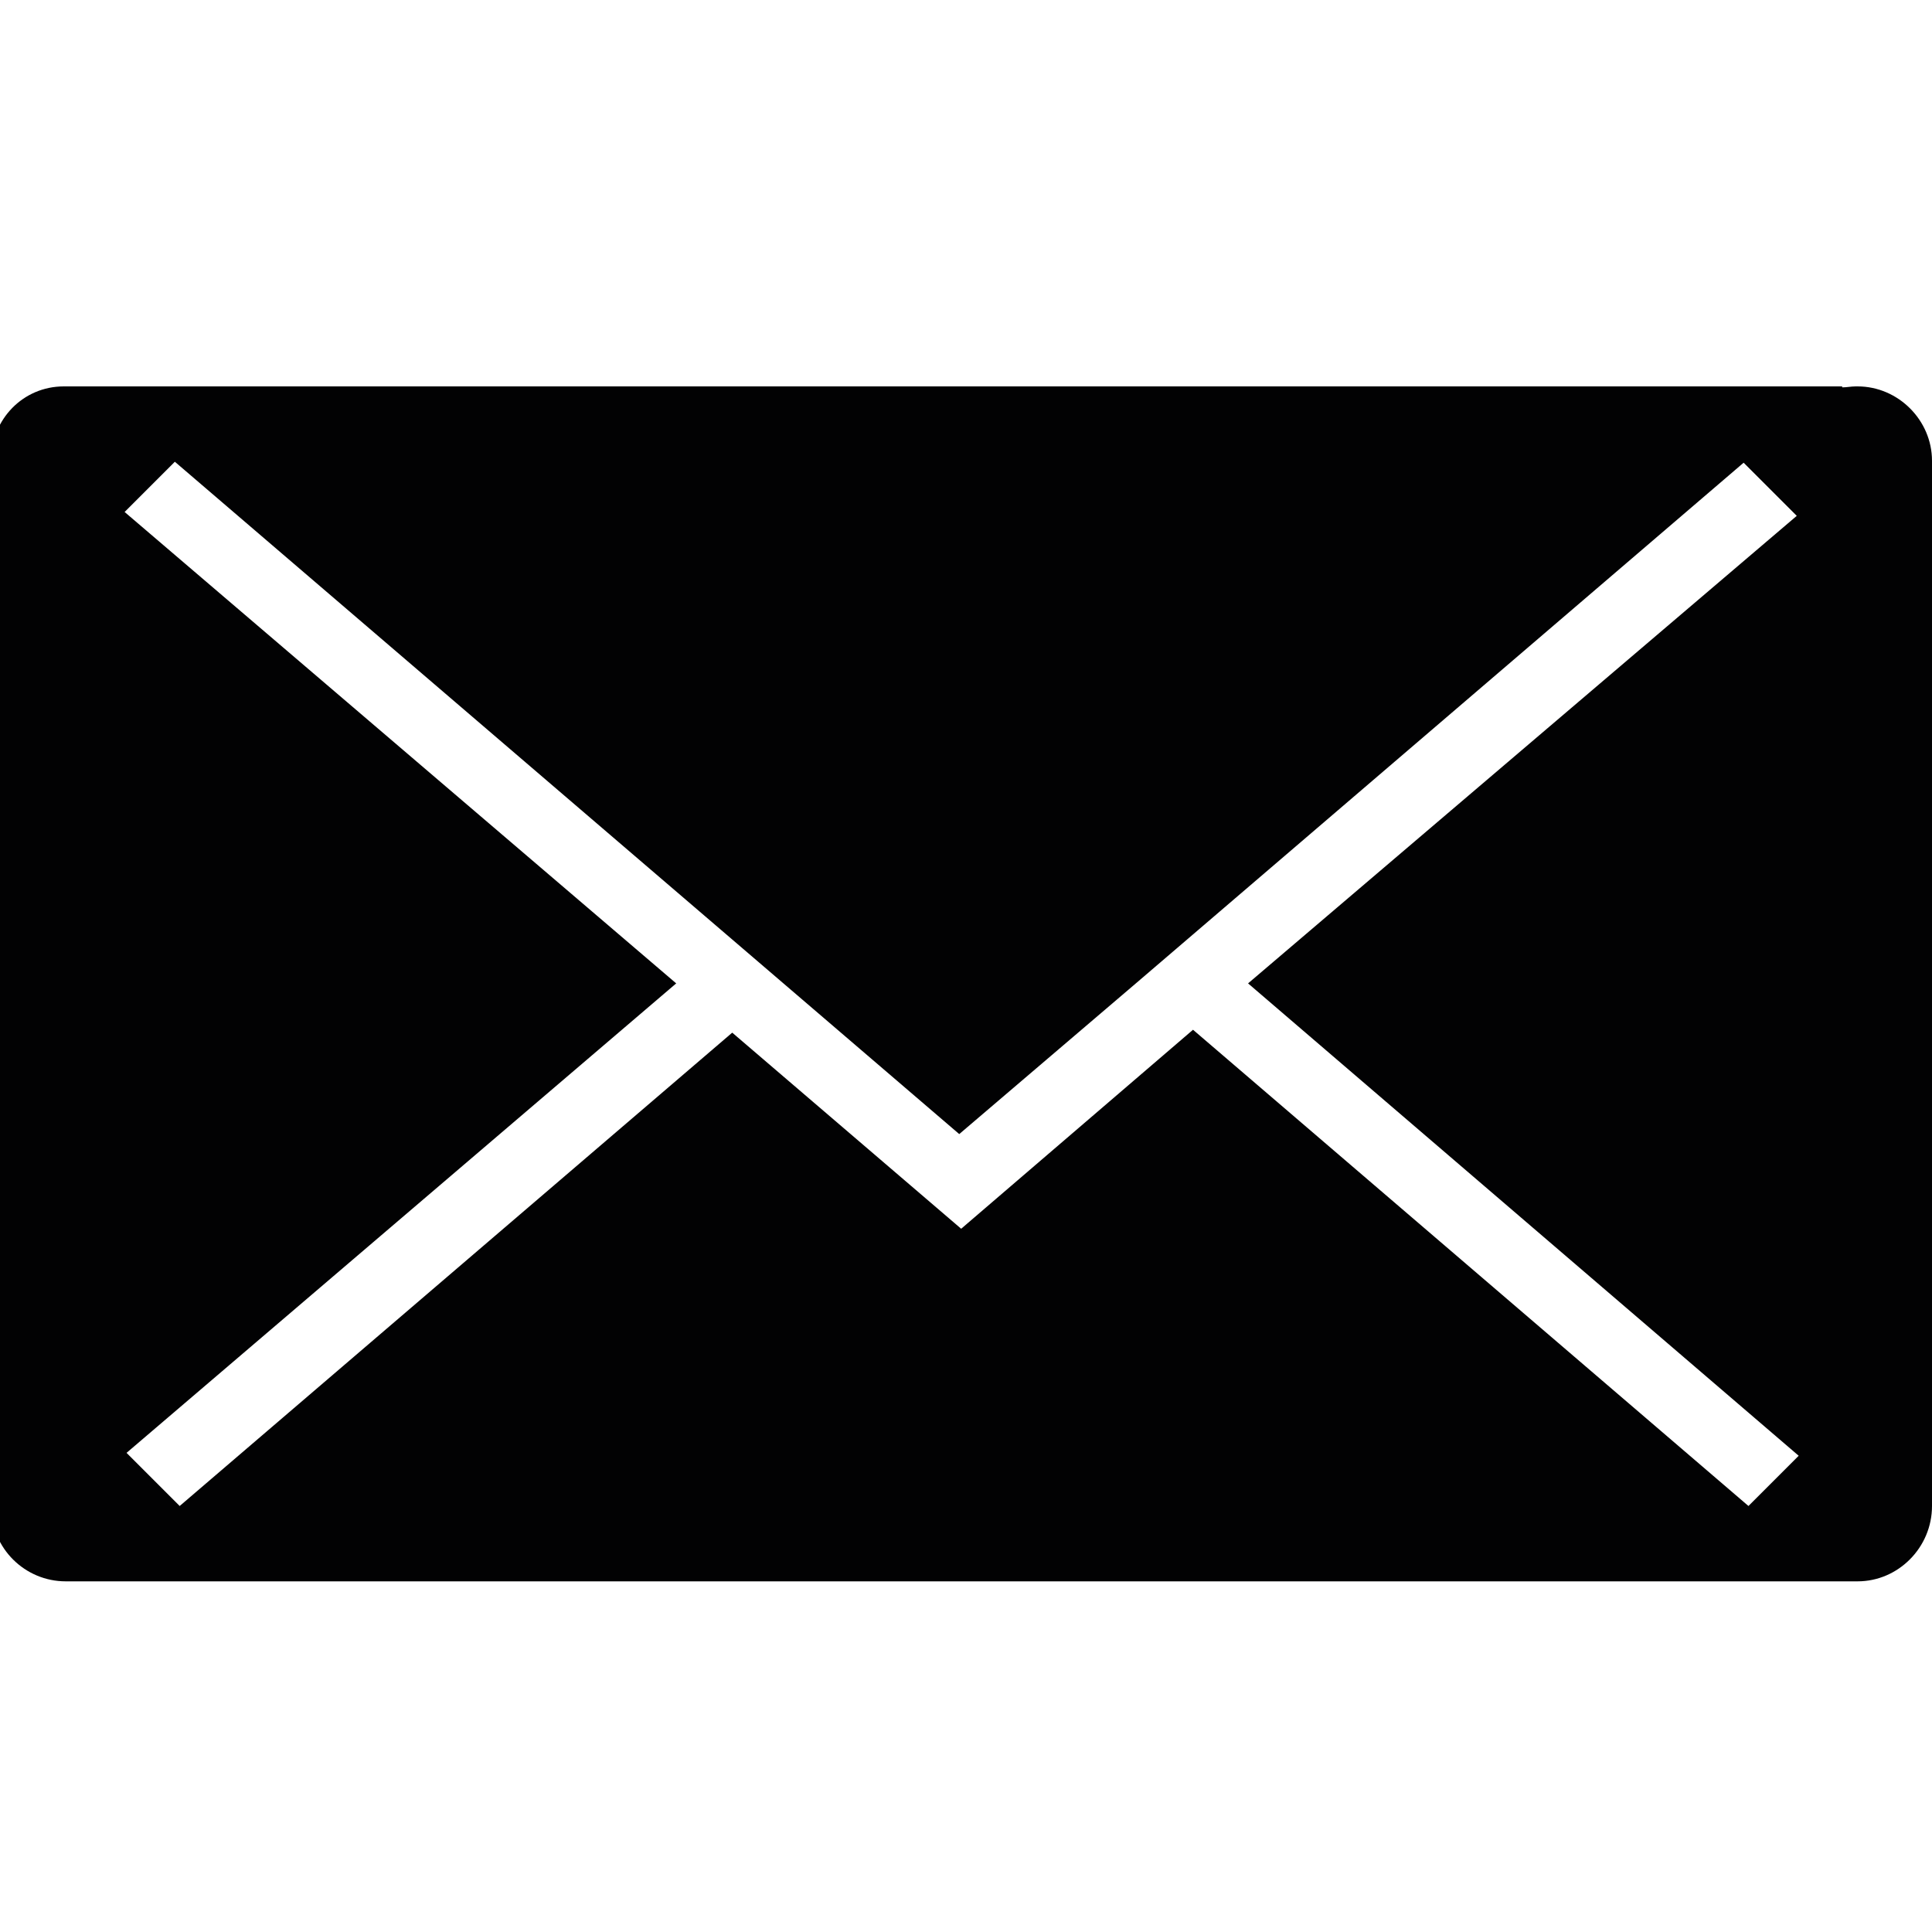 <?xml version="1.0" encoding="utf-8"?>
<!-- Generator: Adobe Illustrator 24.0.2, SVG Export Plug-In . SVG Version: 6.00 Build 0)  -->
<svg version="1.1" id="Слой_1" xmlns="http://www.w3.org/2000/svg" xmlns:xlink="http://www.w3.org/1999/xlink" x="0px" y="0px"
	 viewBox="0 0 20 20" style="enable-background:new 0 0 20 20;" xml:space="preserve">
<style type="text/css">
	.st0{fill:#020203;}
</style>
<g id="Livello_106">
	<path class="st0" d="M12.92,10.18l5.7,4.89l-0.52,0.52l-5.75-4.93l-2.4,2.06l-2.37-2.03l-5.72,4.9l-0.55-0.55L7,10.18L1.29,5.3
		l0.52-0.52l8.12,6.96l1.84-1.57l-0.01,0h0.01l6.28-5.38l0.55,0.55L12.92,10.18z M20,15.59V4.77C20,4.35,19.65,4,19.23,4
		c0,0-0.01,0-0.01,0c0,0-0.01,0-0.01,0c-0.05,0-0.09,0.01-0.14,0.01V4H1.5v0H0.7C0.7,4,0.69,4,0.68,4c0,0-0.01,0-0.01,0
		c0,0-0.01,0-0.01,0C0.24,4-0.09,4.34-0.09,4.76c0,0,0,0.01,0,0.01s0,0.01,0,0.01v10.82c0,0.43,0.35,0.77,0.77,0.77h18.55
		C19.65,16.37,20,16.02,20,15.59"/>
</g>
</svg>
